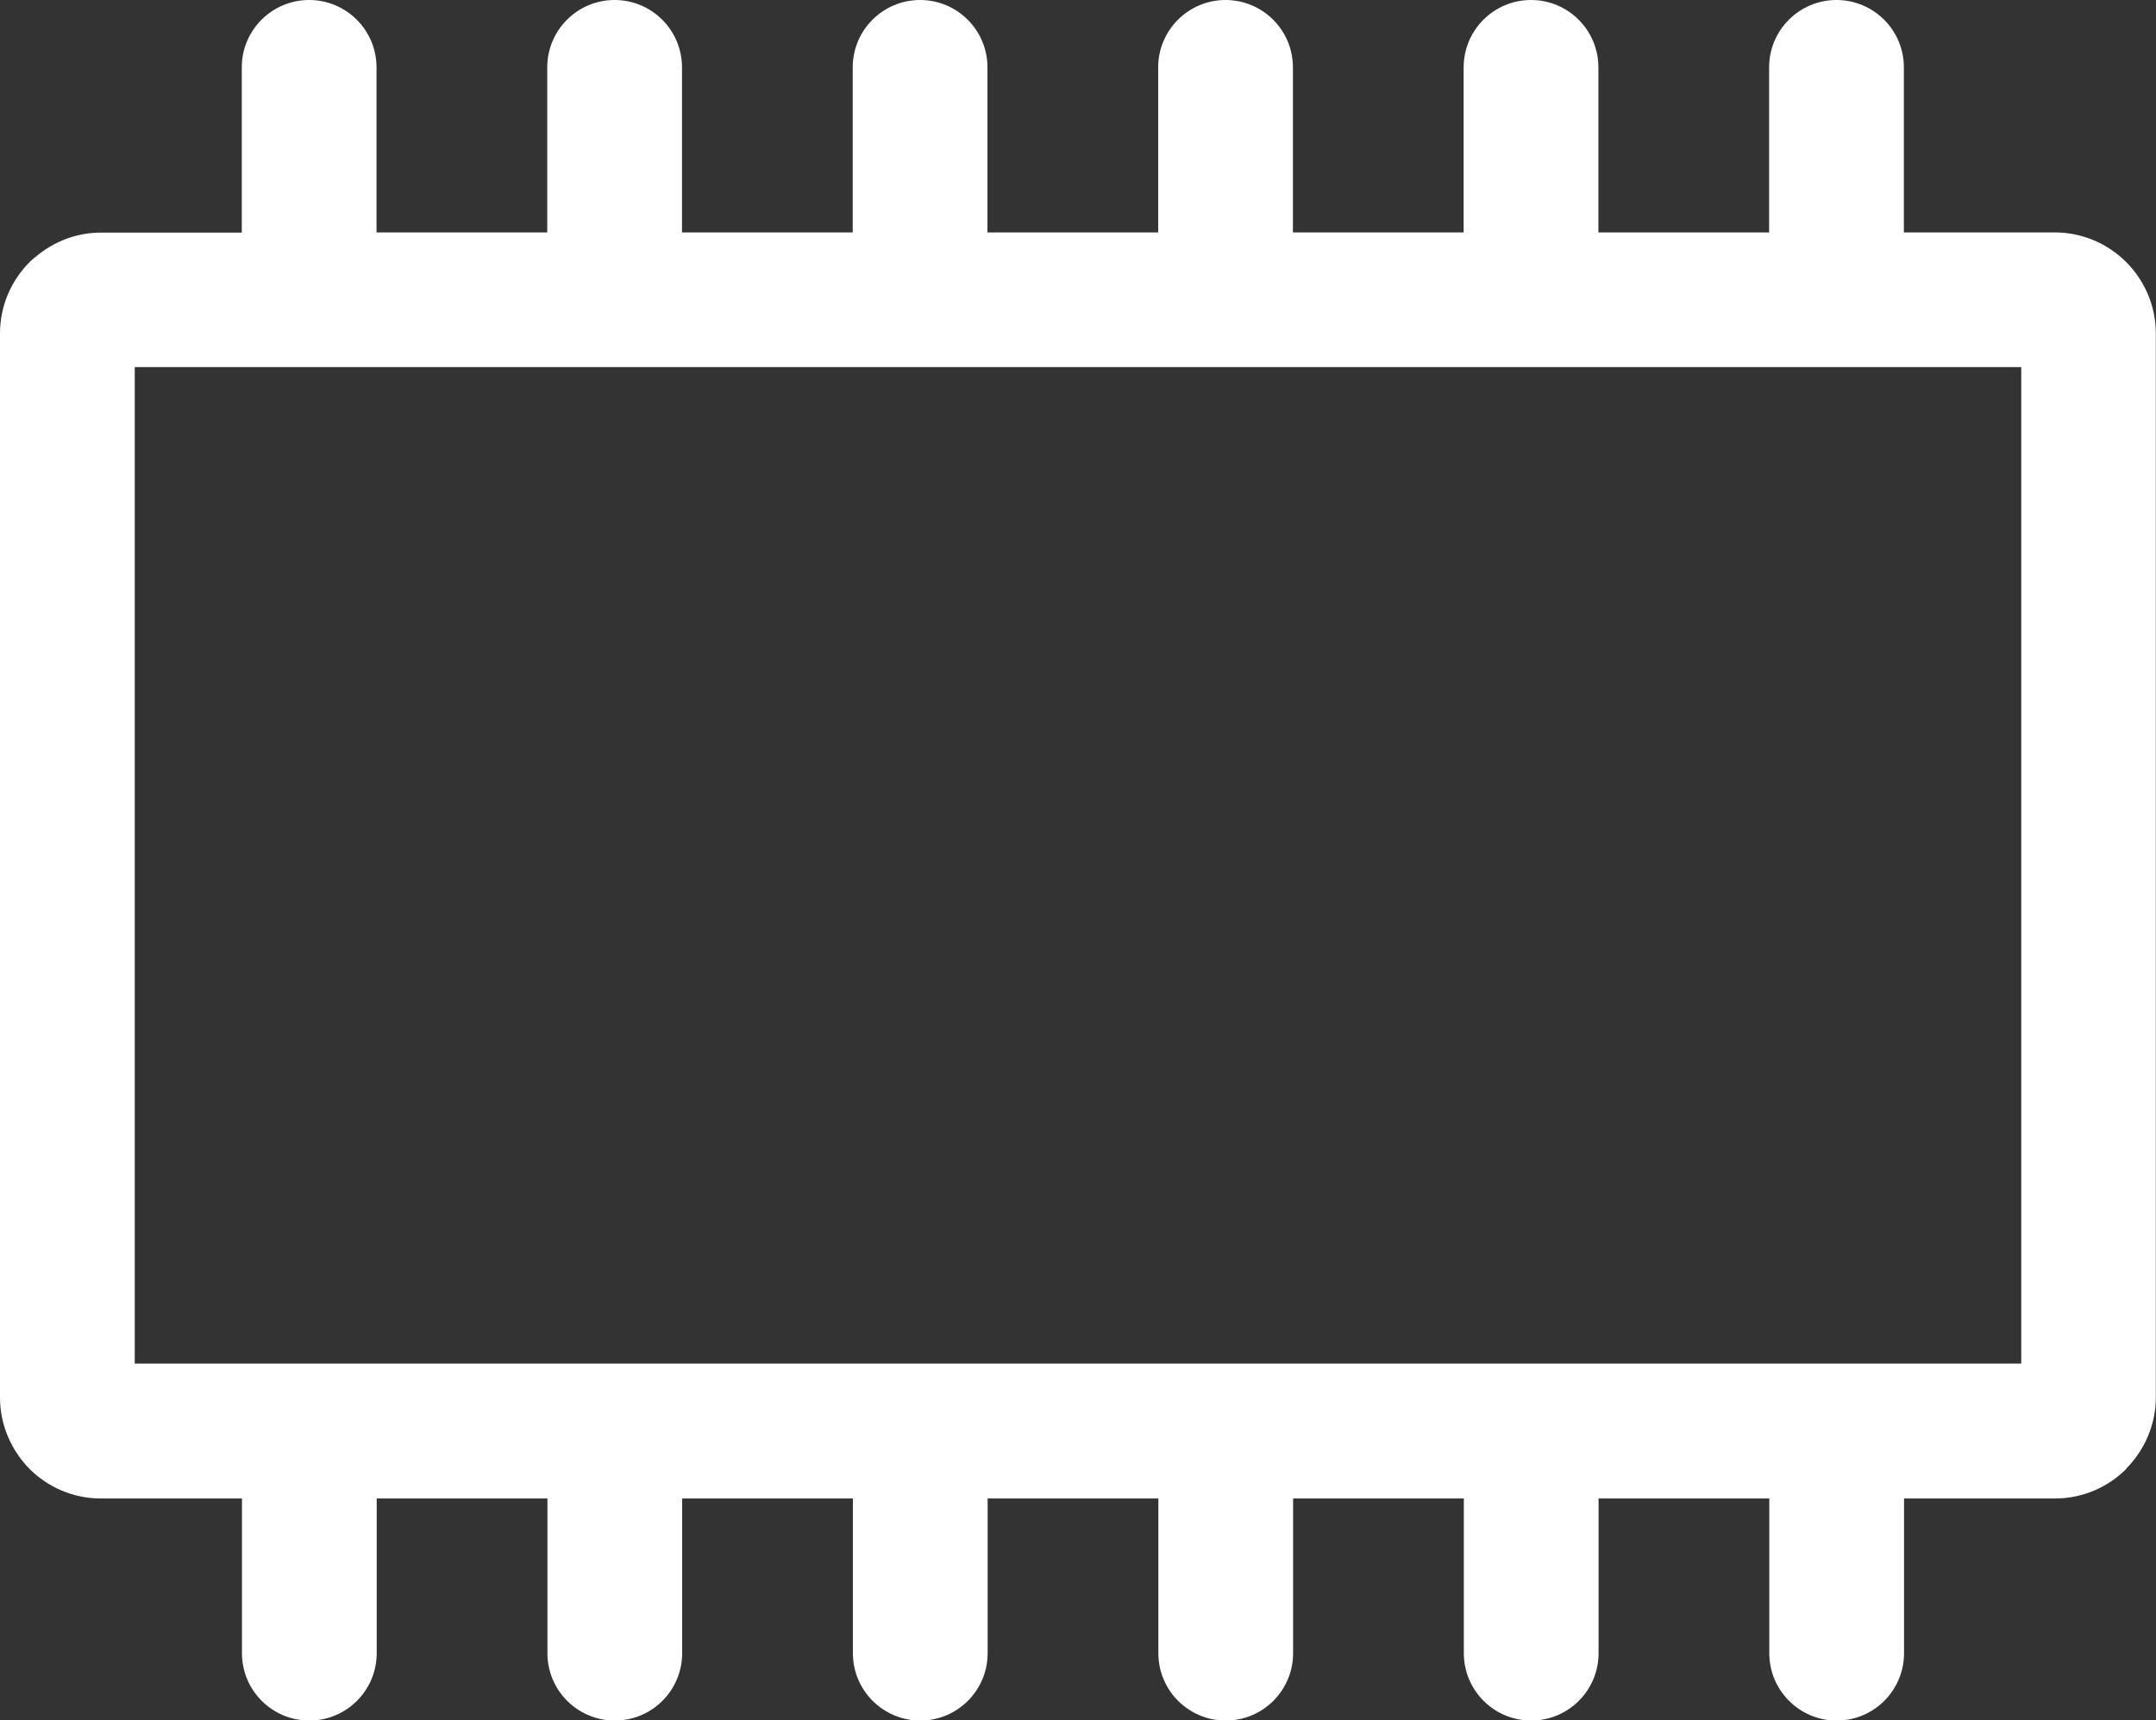 <svg version="1.1" xmlns="http://www.w3.org/2000/svg" xmlns:xlink="http://www.w3.org/1999/xlink" x="0px" y="0px" viewBox="0 0 122.88 98.08" xml:space="preserve"><rect x="0" y="0" width="122.88" height="98.08" fill="#333333" stroke="none"/><g><path fill="#fff" d="M13.78,13.25V3.84C13.78,1.72,15.5,0,17.62,0s3.84,1.72,3.84,3.84v9.41h9.73V3.84c0-2.12,1.72-3.84,3.84-3.84 c2.12,0,3.84,1.72,3.84,3.84v9.41h9.73V3.84c0-2.12,1.72-3.84,3.84-3.84c2.12,0,3.84,1.72,3.84,3.84v9.41h9.73V3.84 c0-2.12,1.72-3.84,3.84-3.84c2.12,0,3.84,1.72,3.84,3.84v9.41h9.73V3.84c0-2.12,1.72-3.84,3.84-3.84c2.12,0,3.84,1.72,3.84,3.84 v9.41h9.73V3.84c0-2.12,1.72-3.84,3.84-3.84c2.12,0,3.84,1.72,3.84,3.84v9.41h8.6c1.59,0,3.03,0.65,4.07,1.69 c1.04,1.04,1.69,2.48,1.69,4.07v60.66c0,1.57-0.65,3.01-1.69,4.06l0.01,0.01c-1.04,1.04-2.48,1.69-4.07,1.69h-8.6v8.82 c0,2.12-1.72,3.84-3.84,3.84c-2.12,0-3.84-1.72-3.84-3.84v-8.82h-9.73v8.82c0,2.12-1.72,3.84-3.84,3.84 c-2.12,0-3.84-1.72-3.84-3.84v-8.82H73.7v8.82c0,2.12-1.72,3.84-3.84,3.84c-2.12,0-3.84-1.72-3.84-3.84v-8.82h-9.73v8.82 c0,2.12-1.72,3.84-3.84,3.84c-2.12,0-3.84-1.72-3.84-3.84v-8.82h-9.73v8.82c0,2.12-1.72,3.84-3.84,3.84 c-2.12,0-3.84-1.72-3.84-3.84v-8.82h-9.73v8.82c0,2.12-1.72,3.84-3.84,3.84s-3.84-1.72-3.84-3.84v-8.82H5.75 c-1.59,0-3.03-0.65-4.07-1.69C0.65,82.69,0,81.25,0,79.67V19.01c0-1.59,0.65-3.03,1.69-4.07c0.12-0.12,0.25-0.23,0.38-0.33 c1.01-0.84,2.29-1.35,3.69-1.35H13.78L13.78,13.25z M115.2,20.93H7.68v56.81H115.2V20.93L115.2,20.93z"/></g></svg>
